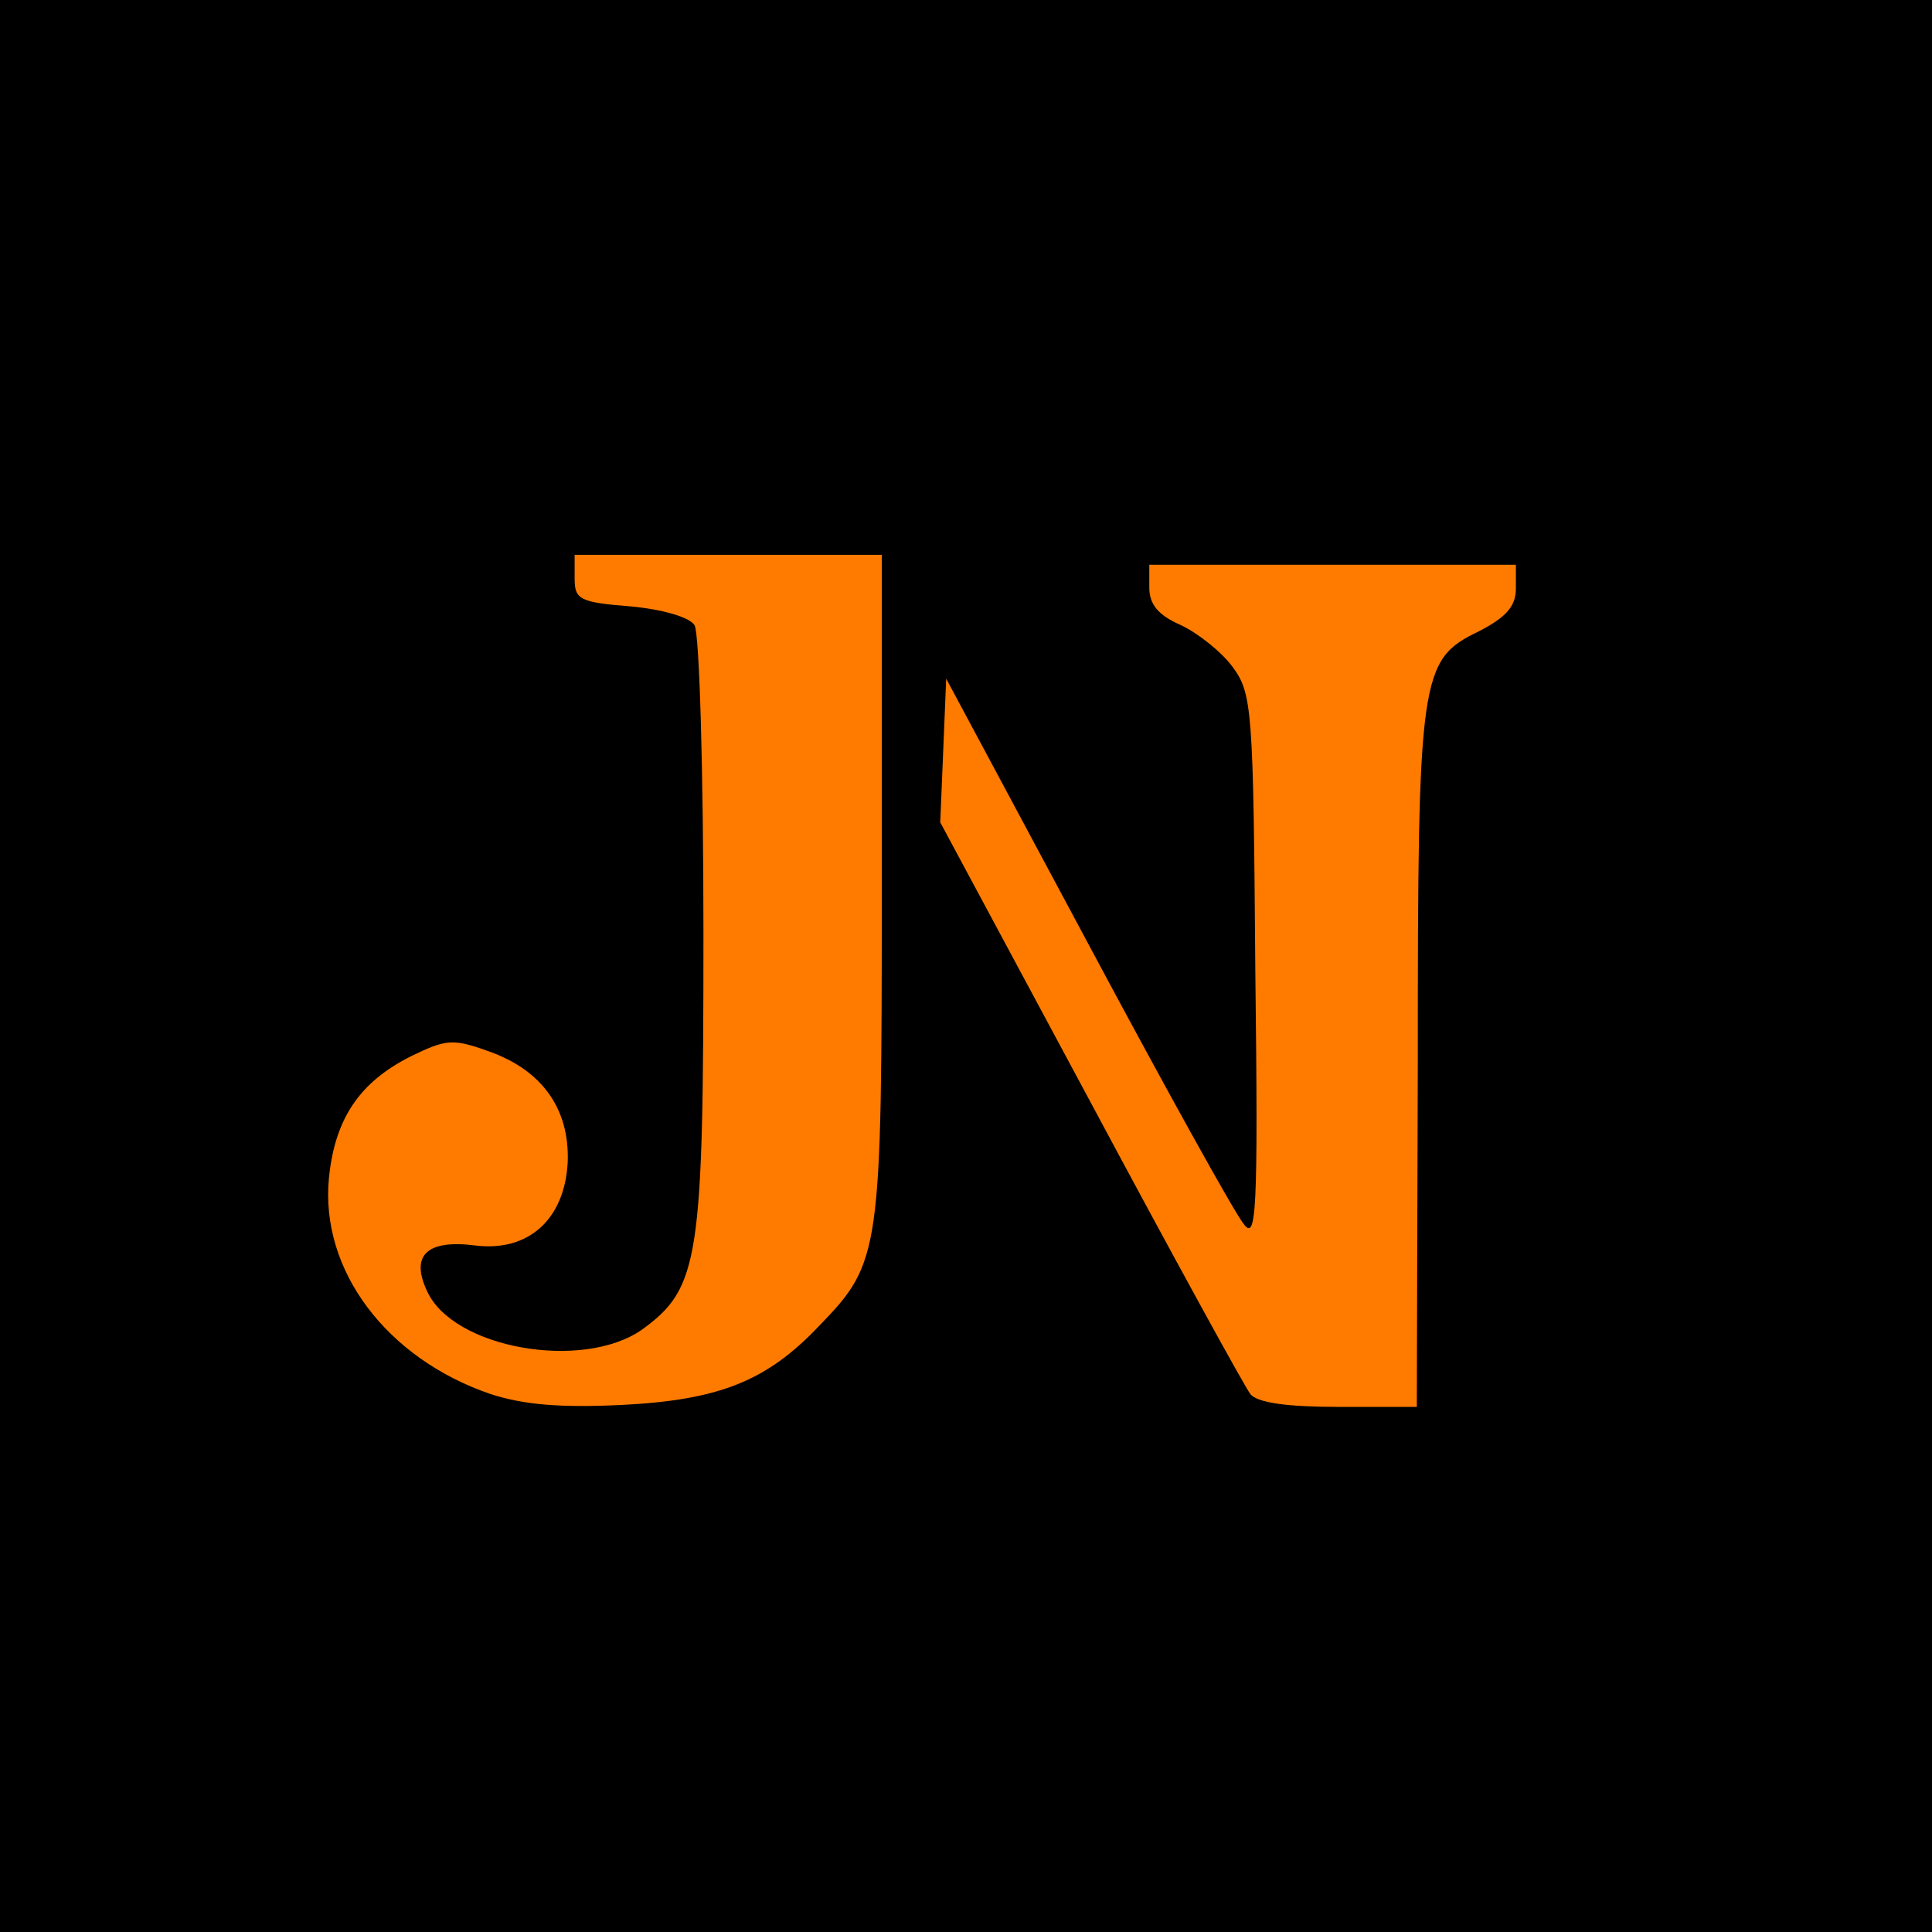 <?xml version="1.0" standalone="no"?>
<!DOCTYPE svg PUBLIC "-//W3C//DTD SVG 20010904//EN"
 "http://www.w3.org/TR/2001/REC-SVG-20010904/DTD/svg10.dtd">
<svg version="1.0" xmlns="http://www.w3.org/2000/svg"
 width="195pt" height="195pt" viewBox="0 0 195 195"
 preserveAspectRatio="xMidYMid meet">
 <rect width="100%" height="100%" fill="black" />

<g transform="translate(0,195) scale(0.1,-0.1)"
fill="#ff7b00" stroke="none">
<path d="M580 1366 c0 -21 5 -24 56 -28 33 -3 60 -11 65 -19 5 -8 9 -148 9
-311 0 -329 -4 -358 -62 -400 -60 -42 -191 -19 -217 39 -17 36 0 52 48 46 54
-7 91 26 94 84 2 54 -26 93 -80 112 -36 13 -43 12 -78 -5 -52 -26 -77 -63 -83
-123 -9 -93 58 -182 163 -218 34 -11 71 -14 133 -11 98 5 146 24 199 80 62 64
63 73 63 443 l0 335 -155 0 -155 0 0 -24z"/>
<path d="M1160 1357 c0 -17 9 -28 32 -38 17 -8 41 -27 52 -42 20 -27 21 -43
23 -305 3 -250 1 -275 -12 -257 -9 11 -80 139 -158 285 l-142 265 -3 -73 -3
-72 152 -283 c83 -155 156 -288 161 -294 7 -9 38 -13 89 -13 l79 0 1 348 c0
392 2 406 62 435 27 14 37 25 37 43 l0 24 -185 0 -185 0 0 -23z"/>
</g>
</svg>
